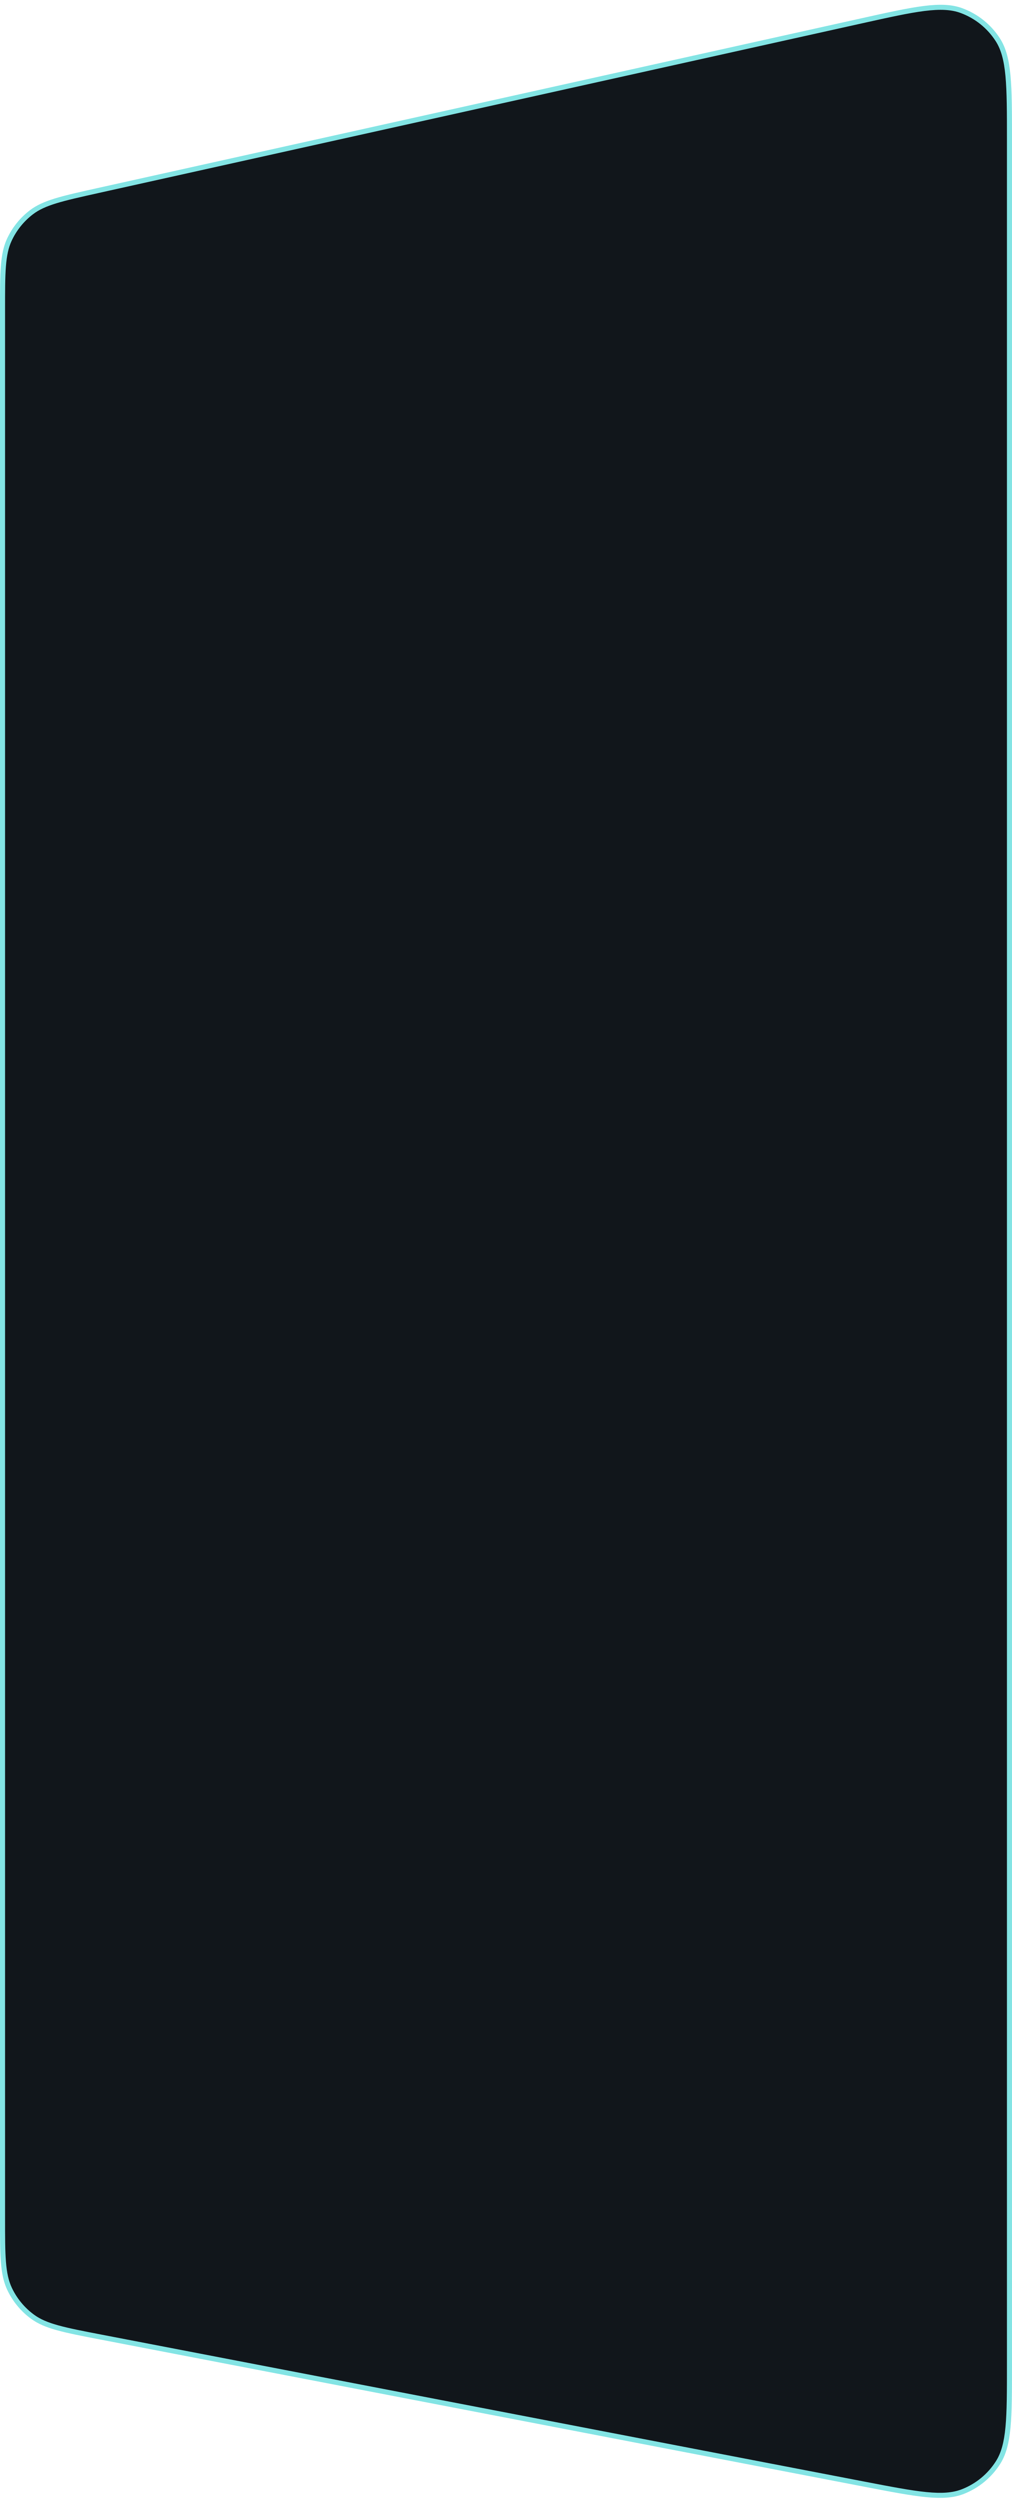 <svg width="200" height="494" viewBox="0 0 200 494" fill="none" xmlns="http://www.w3.org/2000/svg">
<path d="M199.5 27.667C199.5 22.196 199.499 18.128 199.203 14.962C198.907 11.801 198.32 9.6 197.187 7.843C195.485 5.203 192.972 3.187 190.026 2.098C188.064 1.373 185.789 1.278 182.639 1.674C179.484 2.072 175.513 2.954 170.172 4.141L19.372 37.652C15.786 38.449 13.124 39.041 11.03 39.681C8.943 40.319 7.455 40.996 6.209 41.946C4.329 43.379 2.828 45.251 1.836 47.397C1.18 48.819 0.842 50.419 0.671 52.595C0.5 54.778 0.5 57.504 0.5 61.178V438.161C0.5 441.934 0.5 444.735 0.678 446.974C0.856 449.206 1.208 450.841 1.892 452.288C2.924 454.47 4.485 456.361 6.433 457.787C7.724 458.732 9.264 459.388 11.422 459.984C13.586 460.582 16.337 461.112 20.041 461.826L170.842 490.874C176.077 491.883 179.971 492.632 183.061 492.935C186.146 493.237 188.372 493.087 190.287 492.336C193.165 491.21 195.607 489.193 197.258 486.581C198.357 484.842 198.925 482.684 199.212 479.598C199.499 476.506 199.5 472.541 199.5 467.209V27.667Z" fill="#11161B" stroke="#83E4E4"/>
</svg>
